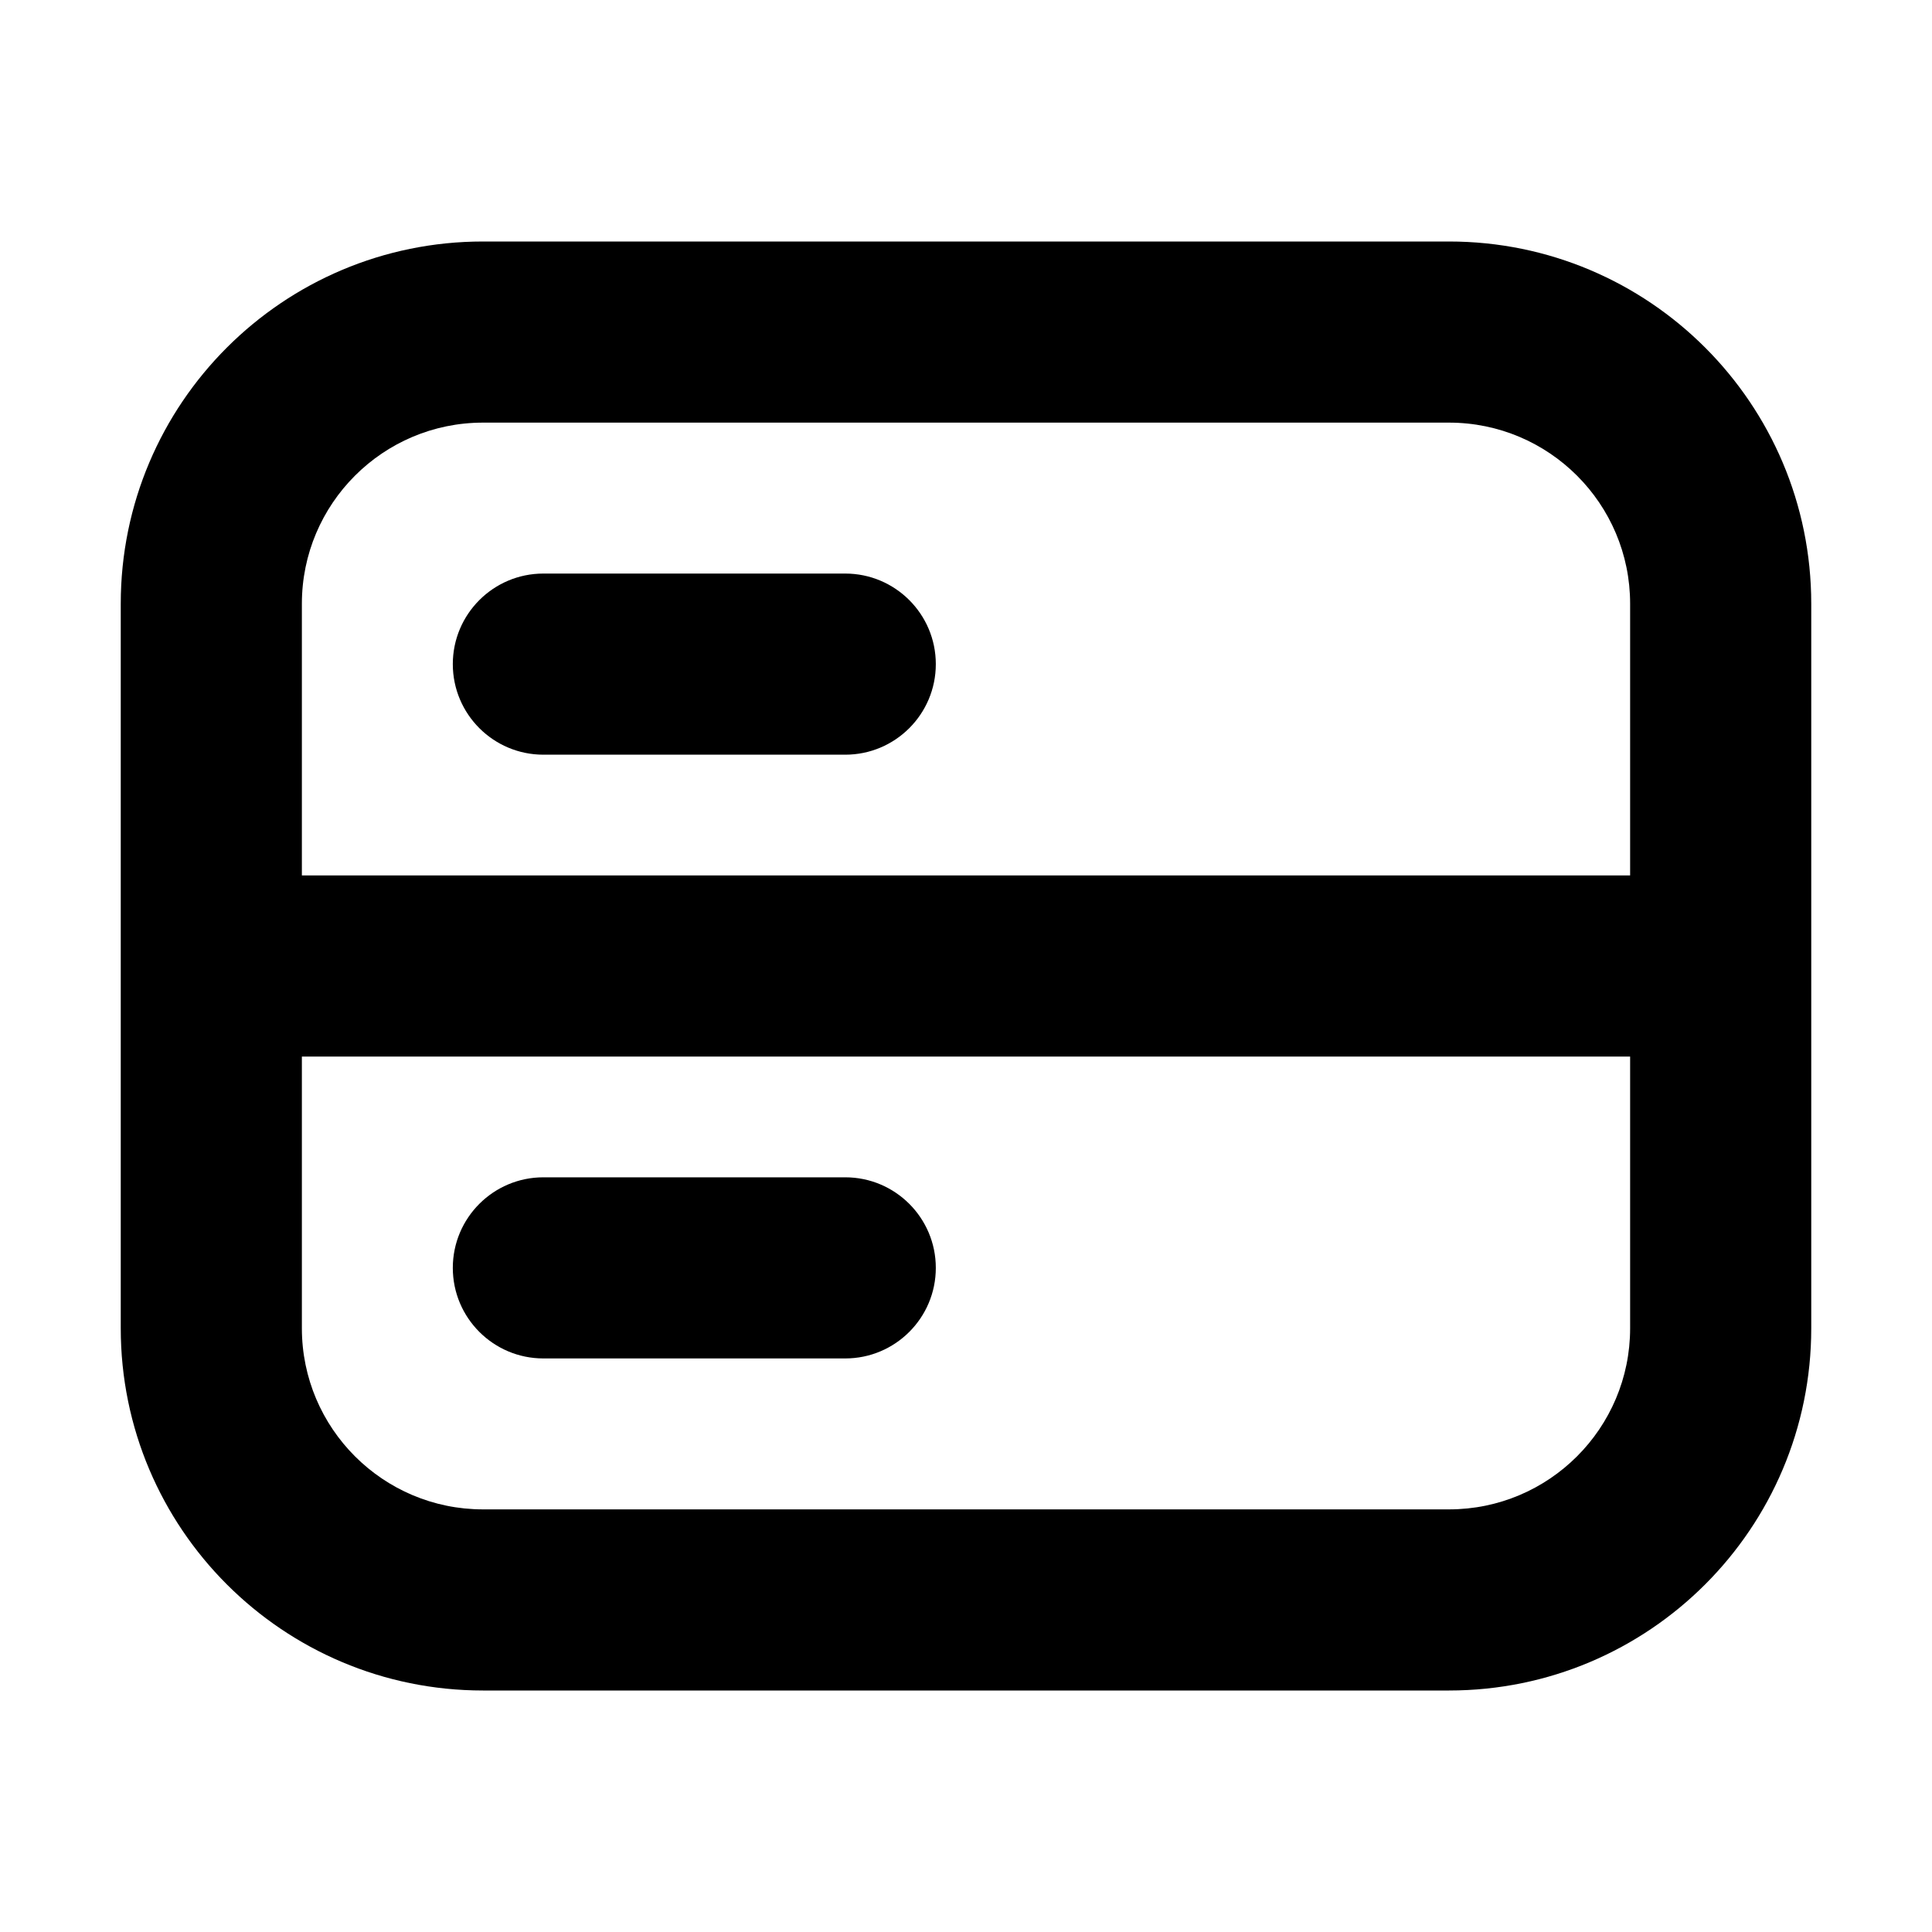 <svg width="16" height="16" viewBox="0 0 16 16" fill="currentColor"
    xmlns="http://www.w3.org/2000/svg">
    <path fill-rule="evenodd" clip-rule="evenodd"
        d="M4 3.5H12C12.828 3.5 13.5 4.172 13.5 5V7.25H2.5V5C2.5 4.172 3.172 3.5 4 3.5ZM2.5 8.75V11C2.5 11.828 3.172 12.5 4 12.5H12C12.828 12.5 13.5 11.828 13.5 11V8.75H2.5ZM1 5C1 3.343 2.343 2 4 2H12C13.657 2 15 3.343 15 5V11C15 12.657 13.657 14 12 14H4C2.343 14 1 12.657 1 11V5ZM3.75 5.5C3.75 5.086 4.086 4.75 4.5 4.75H7C7.414 4.75 7.75 5.086 7.75 5.5C7.75 5.914 7.414 6.25 7 6.25H4.5C4.086 6.25 3.75 5.914 3.75 5.5ZM4.5 9.75C4.086 9.75 3.75 10.086 3.75 10.5C3.75 10.914 4.086 11.25 4.5 11.25H7C7.414 11.25 7.75 10.914 7.75 10.5C7.75 10.086 7.414 9.75 7 9.75H4.5Z" />
</svg>
    